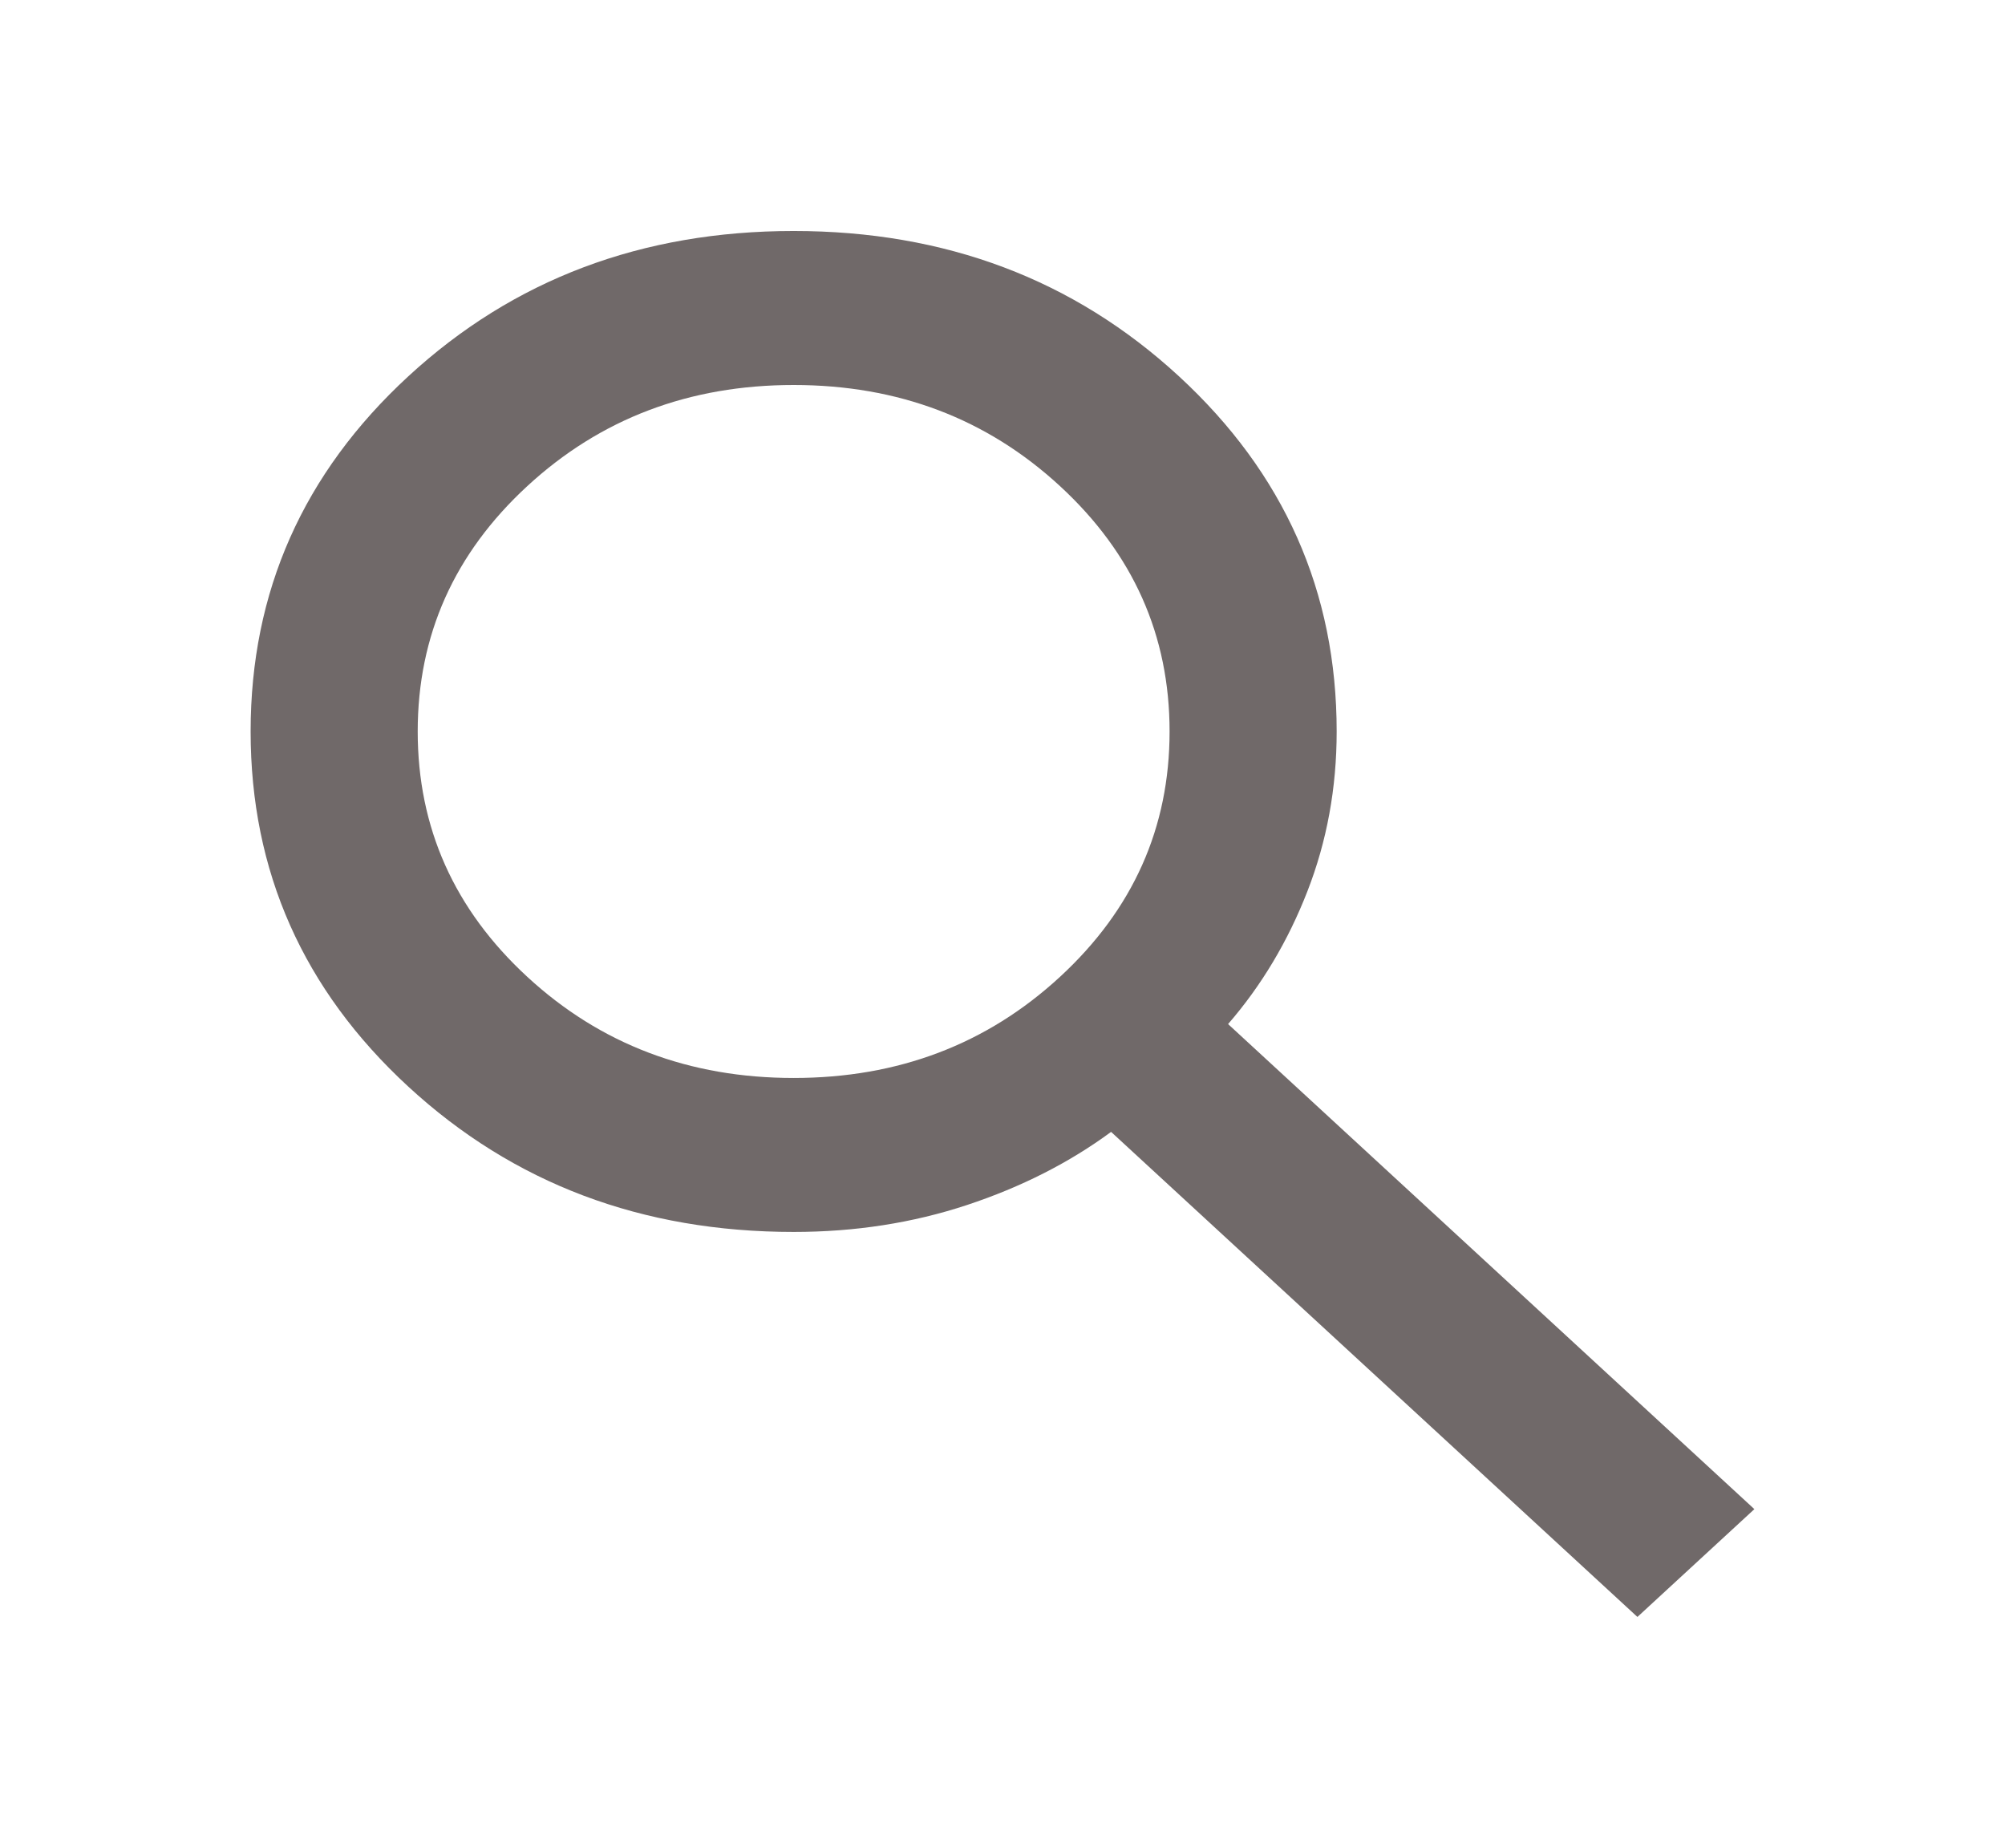 <svg width="51" height="47" viewBox="0 0 51 47" fill="none" xmlns="http://www.w3.org/2000/svg">
<path d="M41.65 41.125L28.262 28.788C27.2 29.571 25.978 30.191 24.597 30.648C23.216 31.105 21.746 31.333 20.188 31.333C16.327 31.333 13.06 30.101 10.386 27.637C7.712 25.173 6.375 22.162 6.375 18.604C6.375 15.046 7.712 12.036 10.386 9.571C13.06 7.107 16.327 5.875 20.188 5.875C24.048 5.875 27.315 7.107 29.989 9.571C32.663 12.036 34 15.046 34 18.604C34 20.04 33.752 21.395 33.256 22.668C32.76 23.941 32.087 25.067 31.238 26.046L44.625 38.383L41.65 41.125ZM20.188 27.417C22.844 27.417 25.102 26.56 26.961 24.846C28.82 23.133 29.75 21.052 29.75 18.604C29.75 16.156 28.82 14.075 26.961 12.362C25.102 10.648 22.844 9.792 20.188 9.792C17.531 9.792 15.273 10.648 13.414 12.362C11.555 14.075 10.625 16.156 10.625 18.604C10.625 21.052 11.555 23.133 13.414 24.846C15.273 26.56 17.531 27.417 20.188 27.417Z" fill="#706969"/>
</svg>
